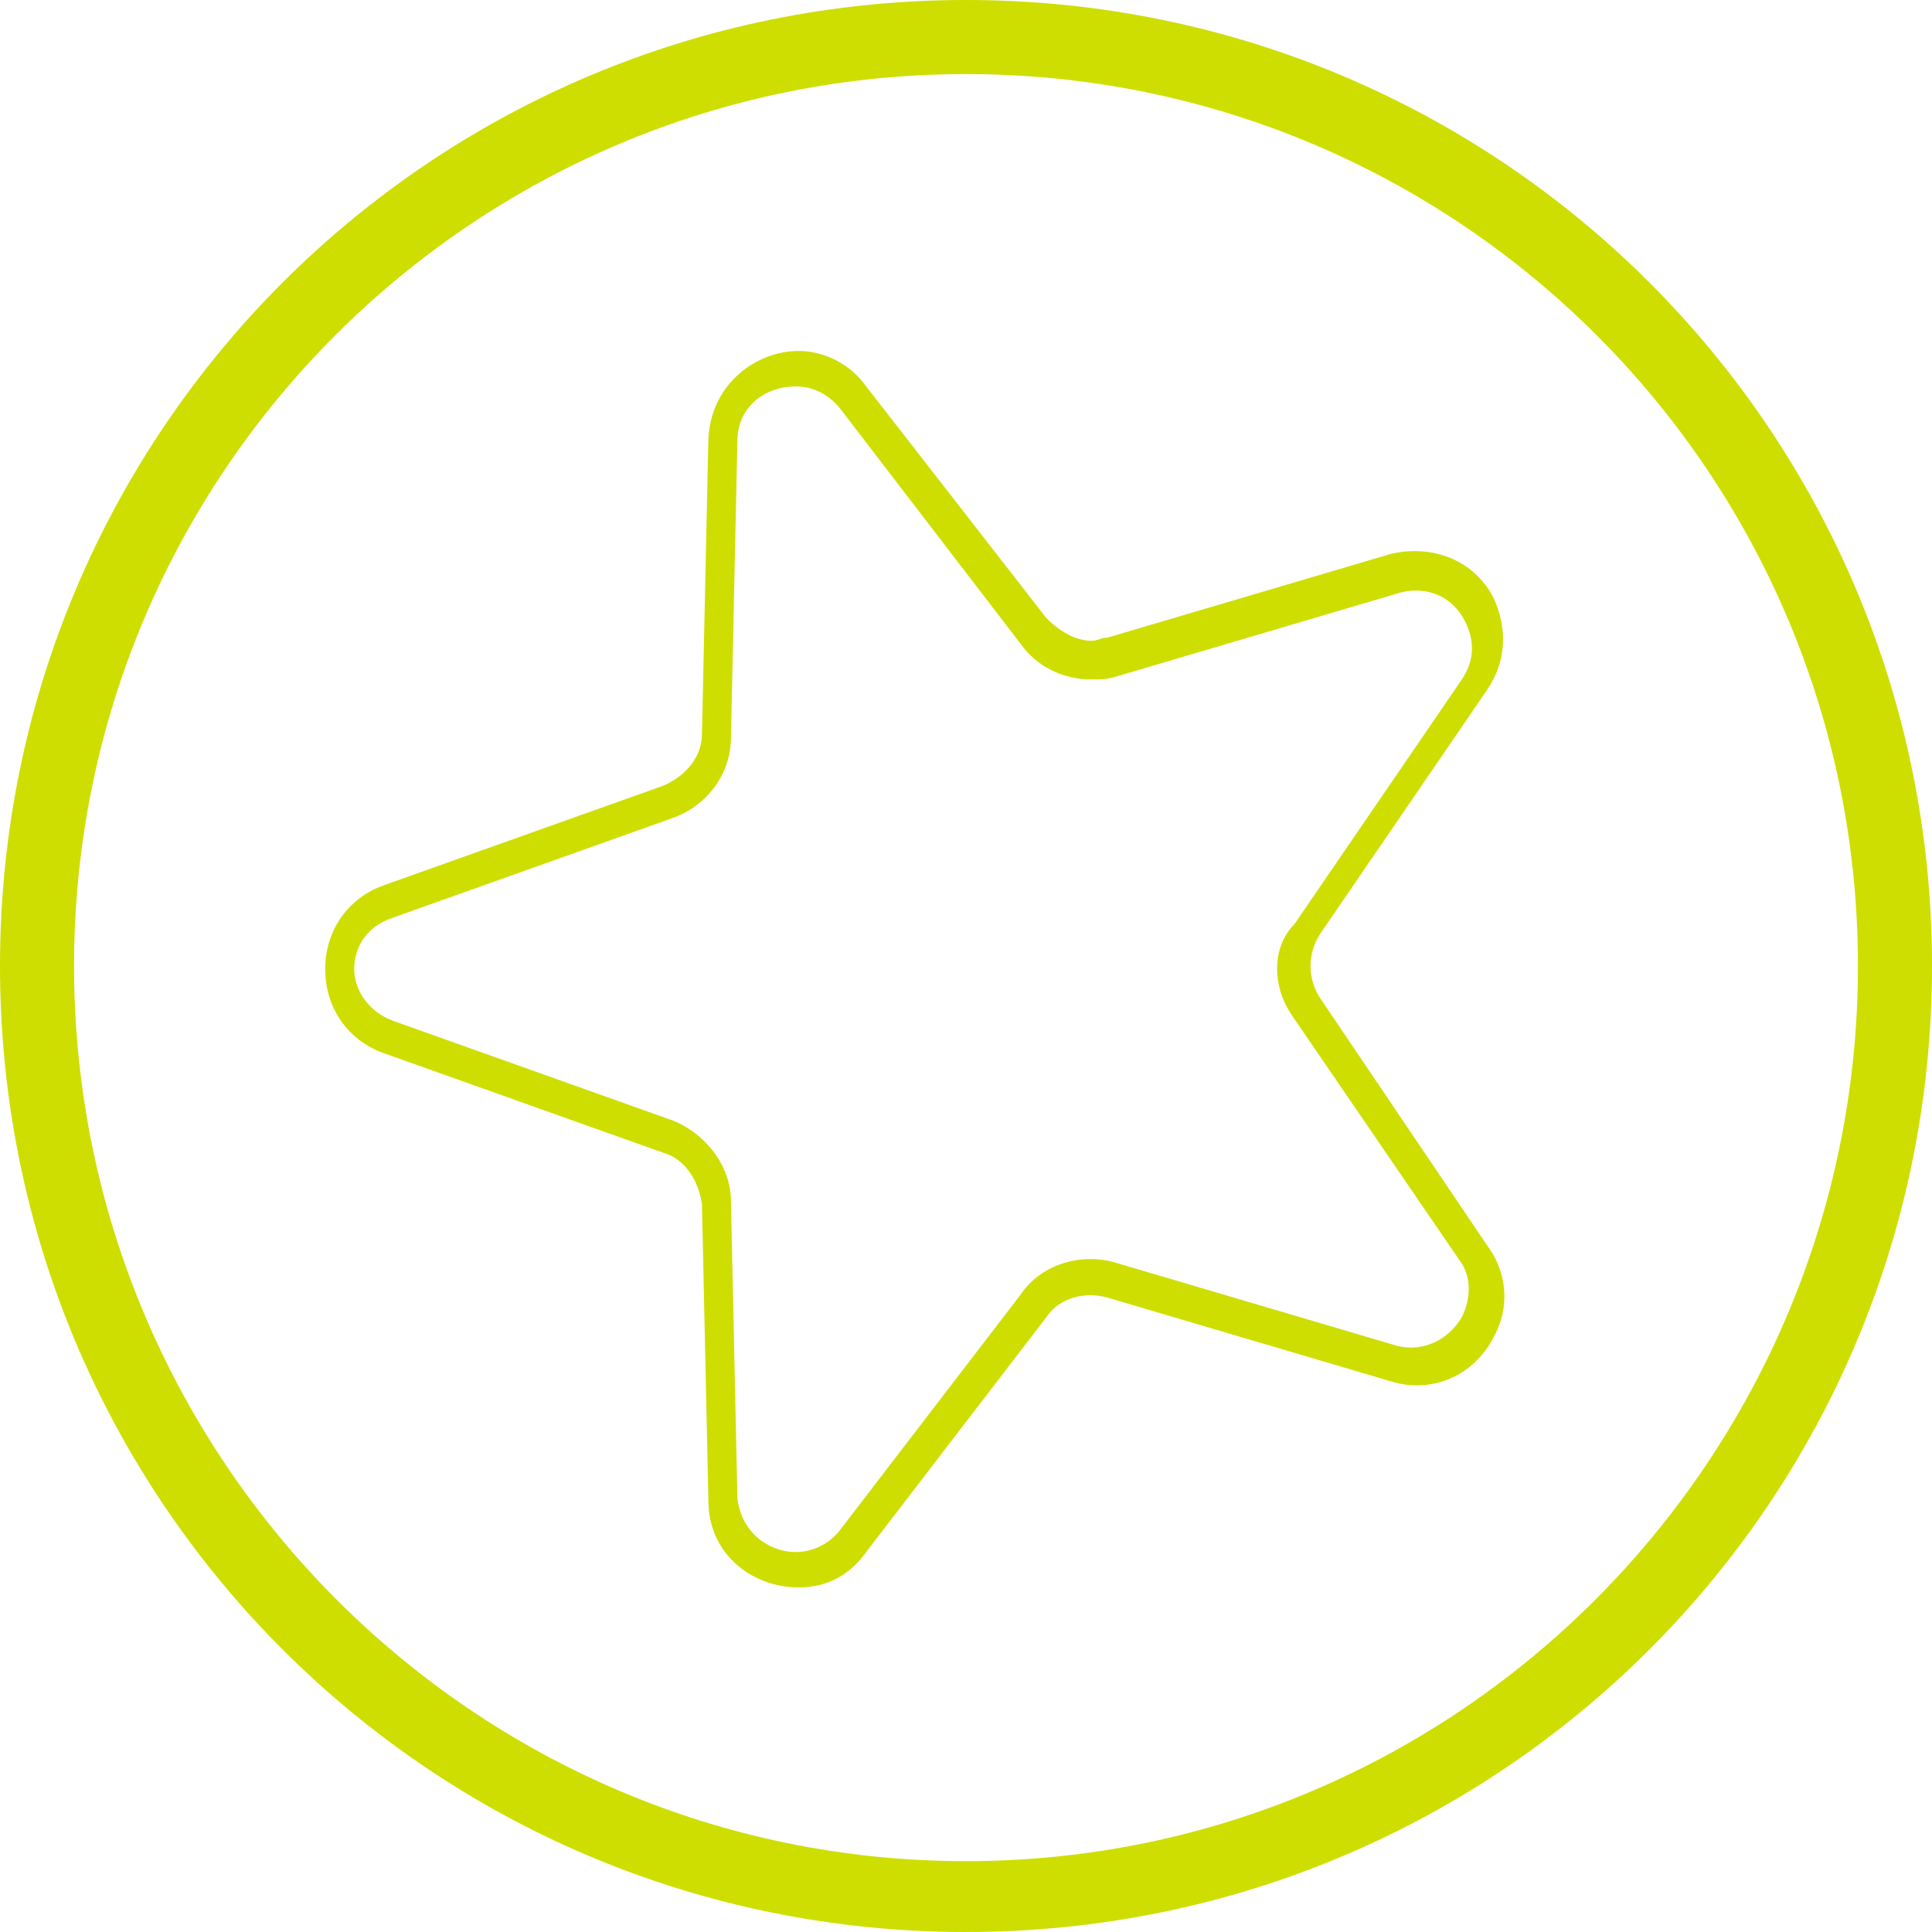 <?xml version="1.0" encoding="utf-8"?>
<!-- Generator: Adobe Illustrator 19.0.0, SVG Export Plug-In . SVG Version: 6.00 Build 0)  -->
<svg version="1.1" id="Layer_1" xmlns="http://www.w3.org/2000/svg" xmlns:xlink="http://www.w3.org/1999/xlink" x="0px" y="0px"
	 viewBox="0 0 60 60" style="enable-background:new 0 0 60 60;" xml:space="preserve">
<style type="text/css">
	.st0{fill:#cede00;}
</style>
<g>
	<path class="st0" d="M30,0C13.4,0,0,13.4,0,30c0,16.6,13.4,30,30,30c16.6,0,30-13.4,30-30C60,13.4,46.6,0,30,0z M30,57.8
		C14.7,57.8,2.3,45.3,2.3,30C2.3,14.7,14.7,2.3,30,2.3c15.3,0,27.7,12.4,27.7,27.7C57.7,45.3,45.3,57.8,30,57.8z"/>
	<path class="st0" d="M46.2,21.4c0.6-0.9,0.6-1.9,0.2-2.8c-0.6-1.2-1.9-1.7-3.2-1.4l-8.8,2.6c-0.2,0-0.3,0.1-0.5,0.1c0,0,0,0,0,0
		c-0.5,0-1-0.3-1.4-0.7L26.9,12c-0.5-0.7-1.3-1.1-2.1-1.1c-1.3,0-2.7,1-2.8,2.7l-0.2,9.2c0,0.7-0.5,1.3-1.2,1.6l-8.7,3.1
		c-1.1,0.4-1.8,1.4-1.8,2.6c0,1.2,0.7,2.2,1.8,2.6l8.7,3.1c0.7,0.2,1.1,0.9,1.2,1.6l0.2,9.2c0,1.7,1.4,2.7,2.8,2.7
		c0.9,0,1.6-0.4,2.1-1.1l5.6-7.3c0.4-0.6,1.2-0.8,1.9-0.6l8.8,2.6c1.3,0.4,2.6-0.2,3.2-1.4c0.5-0.9,0.4-2-0.2-2.8L41,31
		c-0.4-0.6-0.4-1.4,0-2L46.2,21.4z M40.1,31.5l5.2,7.6c0.4,0.5,0.4,1.2,0.1,1.8c-0.4,0.7-1.2,1.1-2,0.9l-8.8-2.6
		c-1.1-0.3-2.3,0.1-2.9,1l-5.6,7.3c-0.3,0.4-0.8,0.7-1.4,0.7c-0.8,0-1.7-0.6-1.8-1.7l-0.2-9.2c0-1.1-0.8-2.1-1.8-2.5l-8.7-3.1
		c-0.8-0.3-1.2-1-1.2-1.6s0.3-1.3,1.2-1.6l8.7-3.1c1.1-0.4,1.8-1.4,1.8-2.5l0.2-9.2c0-1.1,0.9-1.7,1.8-1.7c0.5,0,1,0.2,1.4,0.7
		l5.6,7.3c0.5,0.7,1.3,1.1,2.2,1.1c0,0,0,0,0,0c0.3,0,0.5,0,0.8-0.1l8.8-2.6c0.8-0.2,1.6,0.1,2,0.9c0.3,0.6,0.3,1.2-0.1,1.8
		l-5.2,7.6C39.5,29.4,39.5,30.6,40.1,31.5z"/>
</g>
</svg>

